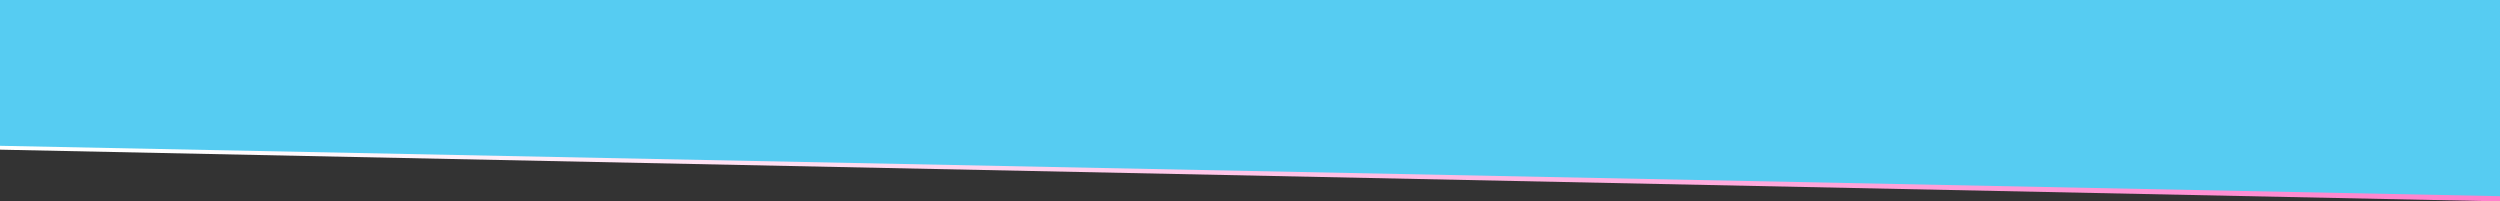 <svg
  width="1440"
  height="116"
  viewBox="0 0 1440 116"
  fill="none"
  xmlns="http://www.w3.org/2000/svg"
  preserveAspectRatio="none"
>
<rect x="0" y="0" width="1440" height="116" fill="#333333" stroke="none"/>
<path d="M1440 0H0V44.233V86.21L1440 116V0Z" fill="url(#paint0_linear)" />
<path d="M1440 0H0V43.09V83.981L1440 113V0Z" fill="#56CCF2" />
<defs>
<linearGradient
      id="paint0_linear"
      x1="-697.5"
      y1="0"
      x2="1440"
      y2="0"
      gradientUnits="userSpaceOnUse"
    >
<stop offset="0.375" stop-color="white" />
<stop offset="0.893" stop-color="#FF96D5" />
<stop offset="1" stop-color="#FF80CC" />
</linearGradient>
</defs>
</svg>
